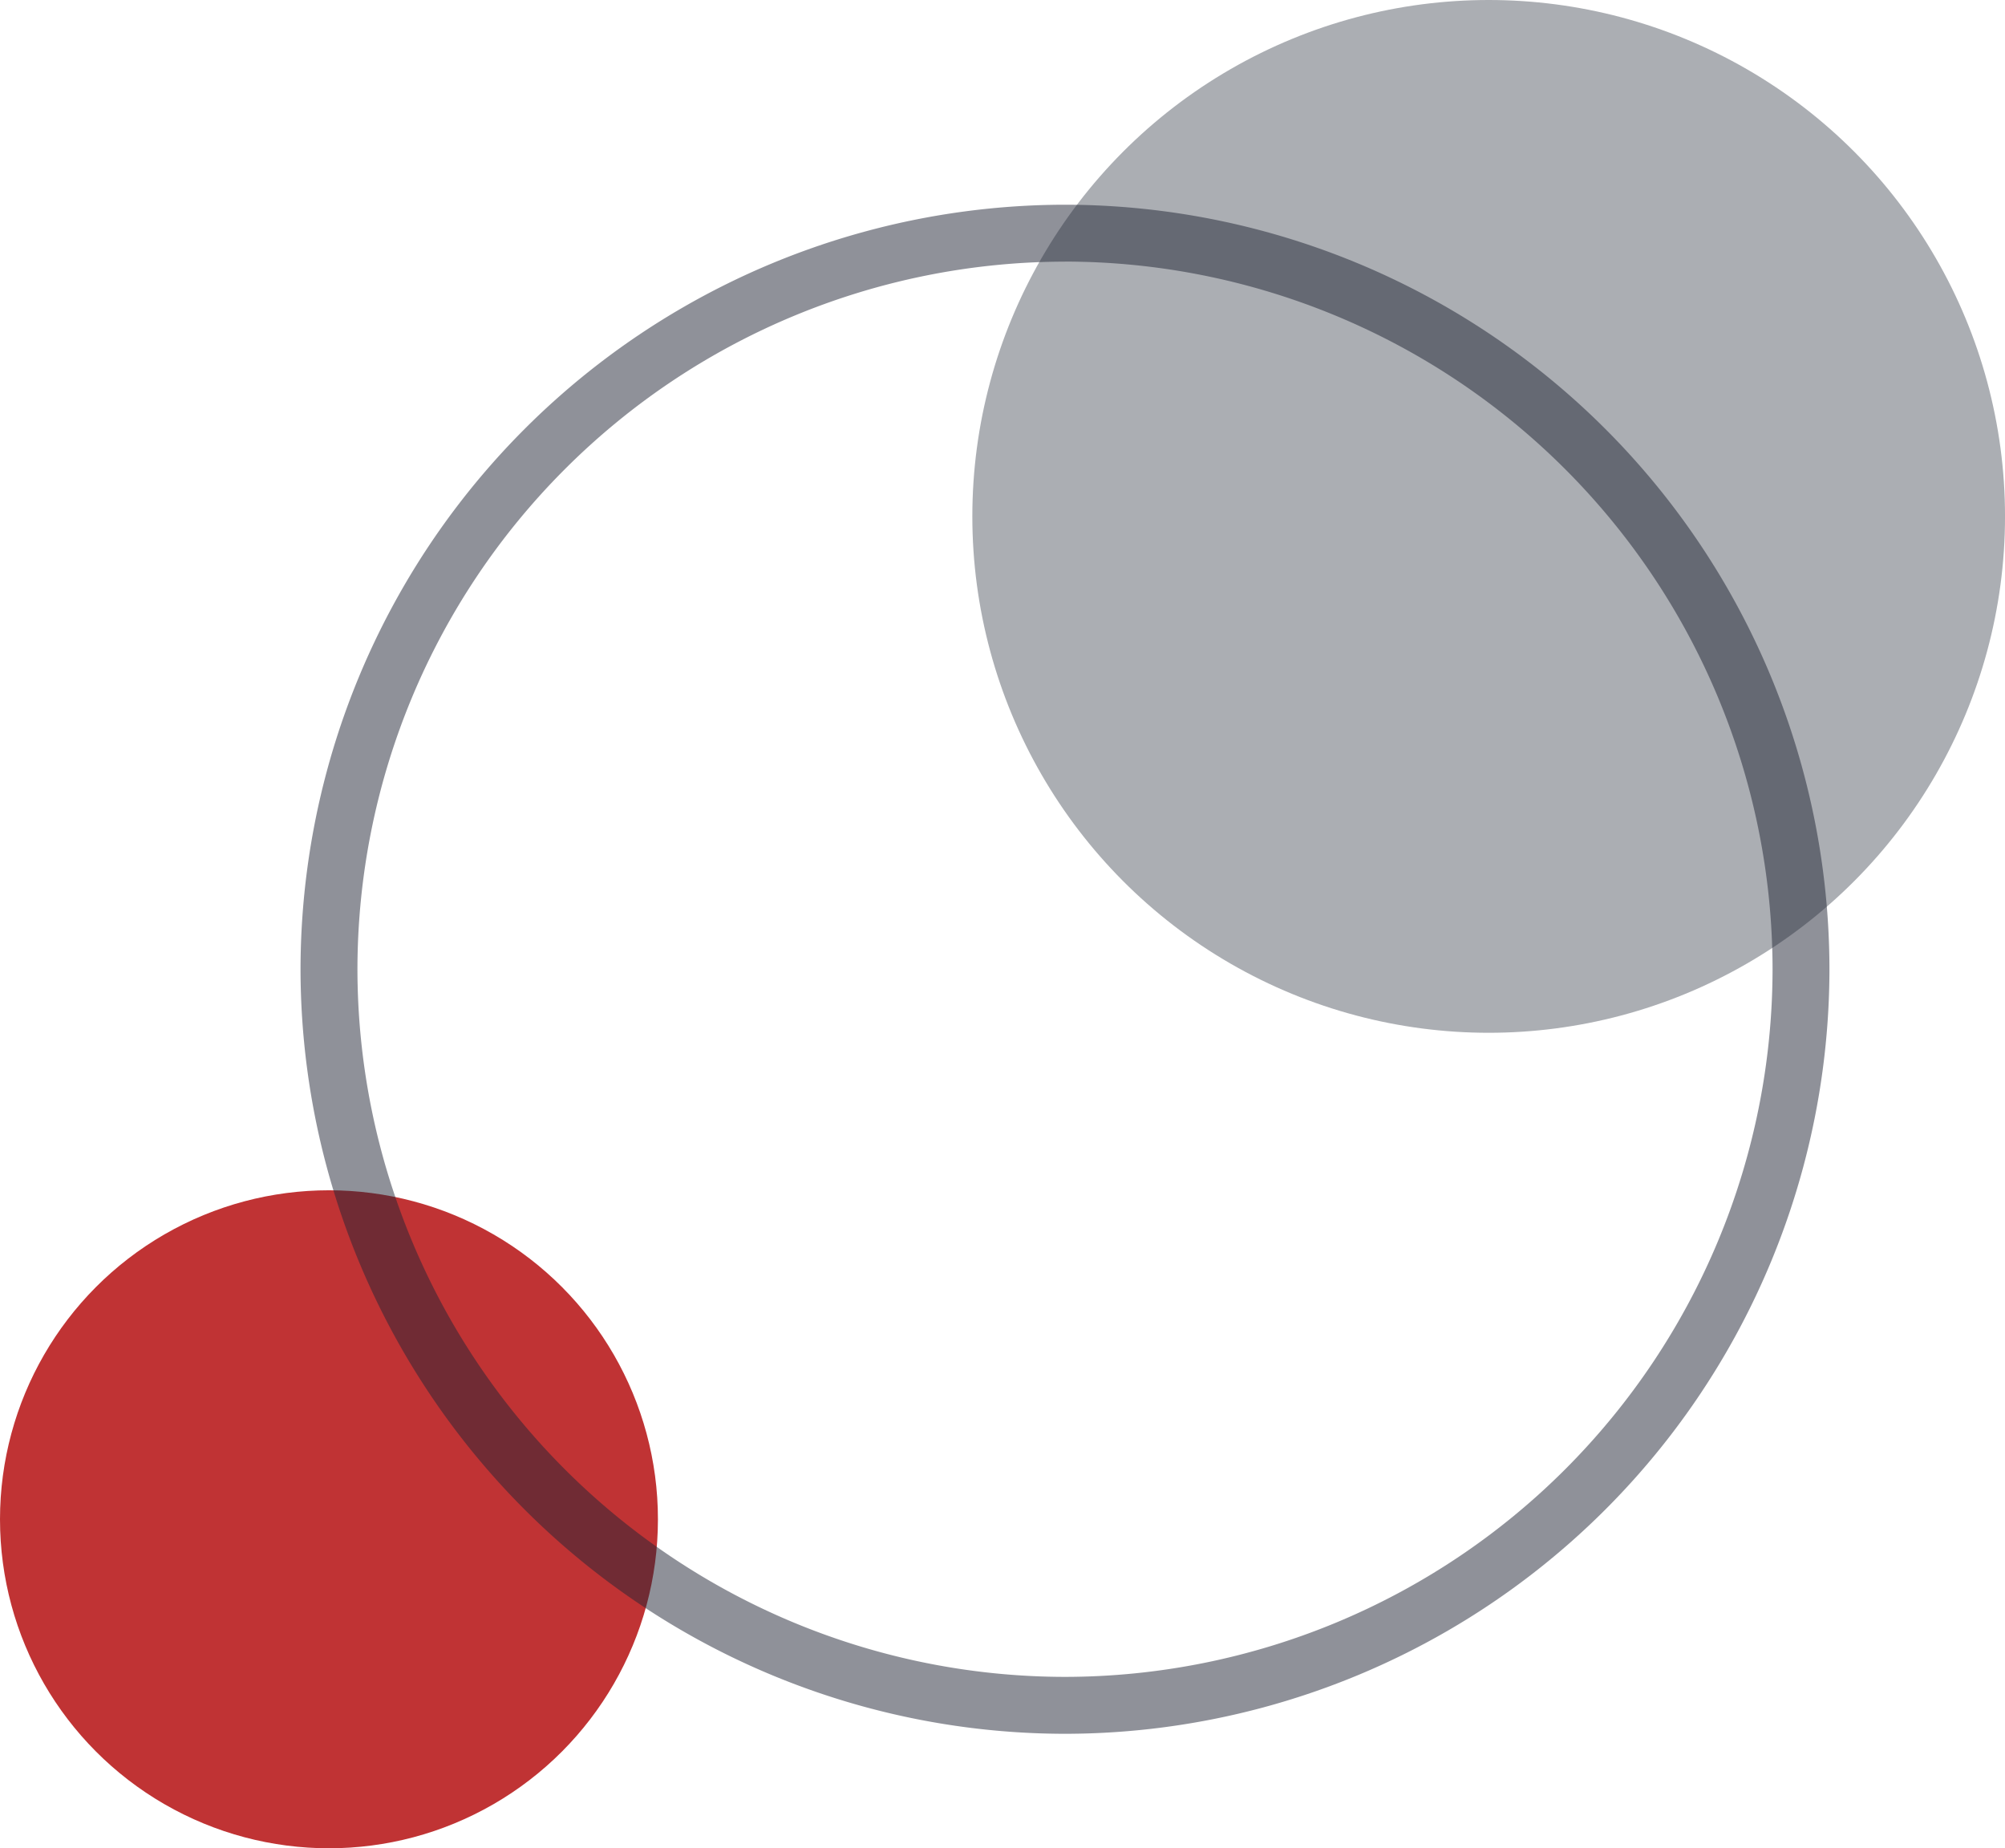 <svg xmlns="http://www.w3.org/2000/svg" width="109.713" height="101.127" viewBox="0 0 109.713 101.127"><circle cx="18.001" cy="18.001" r="18.001" transform="translate(0 65.125)" fill="#c03334"/><circle cx="28.254" cy="28.254" r="28.254" transform="translate(53.206)" fill="#abaeb3"/><path d="M-414.668,1193.7a41.878,41.878,0,0,1-41.831-41.831,41.878,41.878,0,0,1,41.831-41.831,41.878,41.878,0,0,1,41.831,41.831A41.878,41.878,0,0,1-414.668,1193.7Zm0-80.548a38.761,38.761,0,0,0-38.717,38.717,38.761,38.761,0,0,0,38.717,38.717,38.761,38.761,0,0,0,38.718-38.717A38.761,38.761,0,0,0-414.668,1113.149Z" transform="translate(472.944 -1098.837)" fill="#202534" opacity="0.5"/></svg>